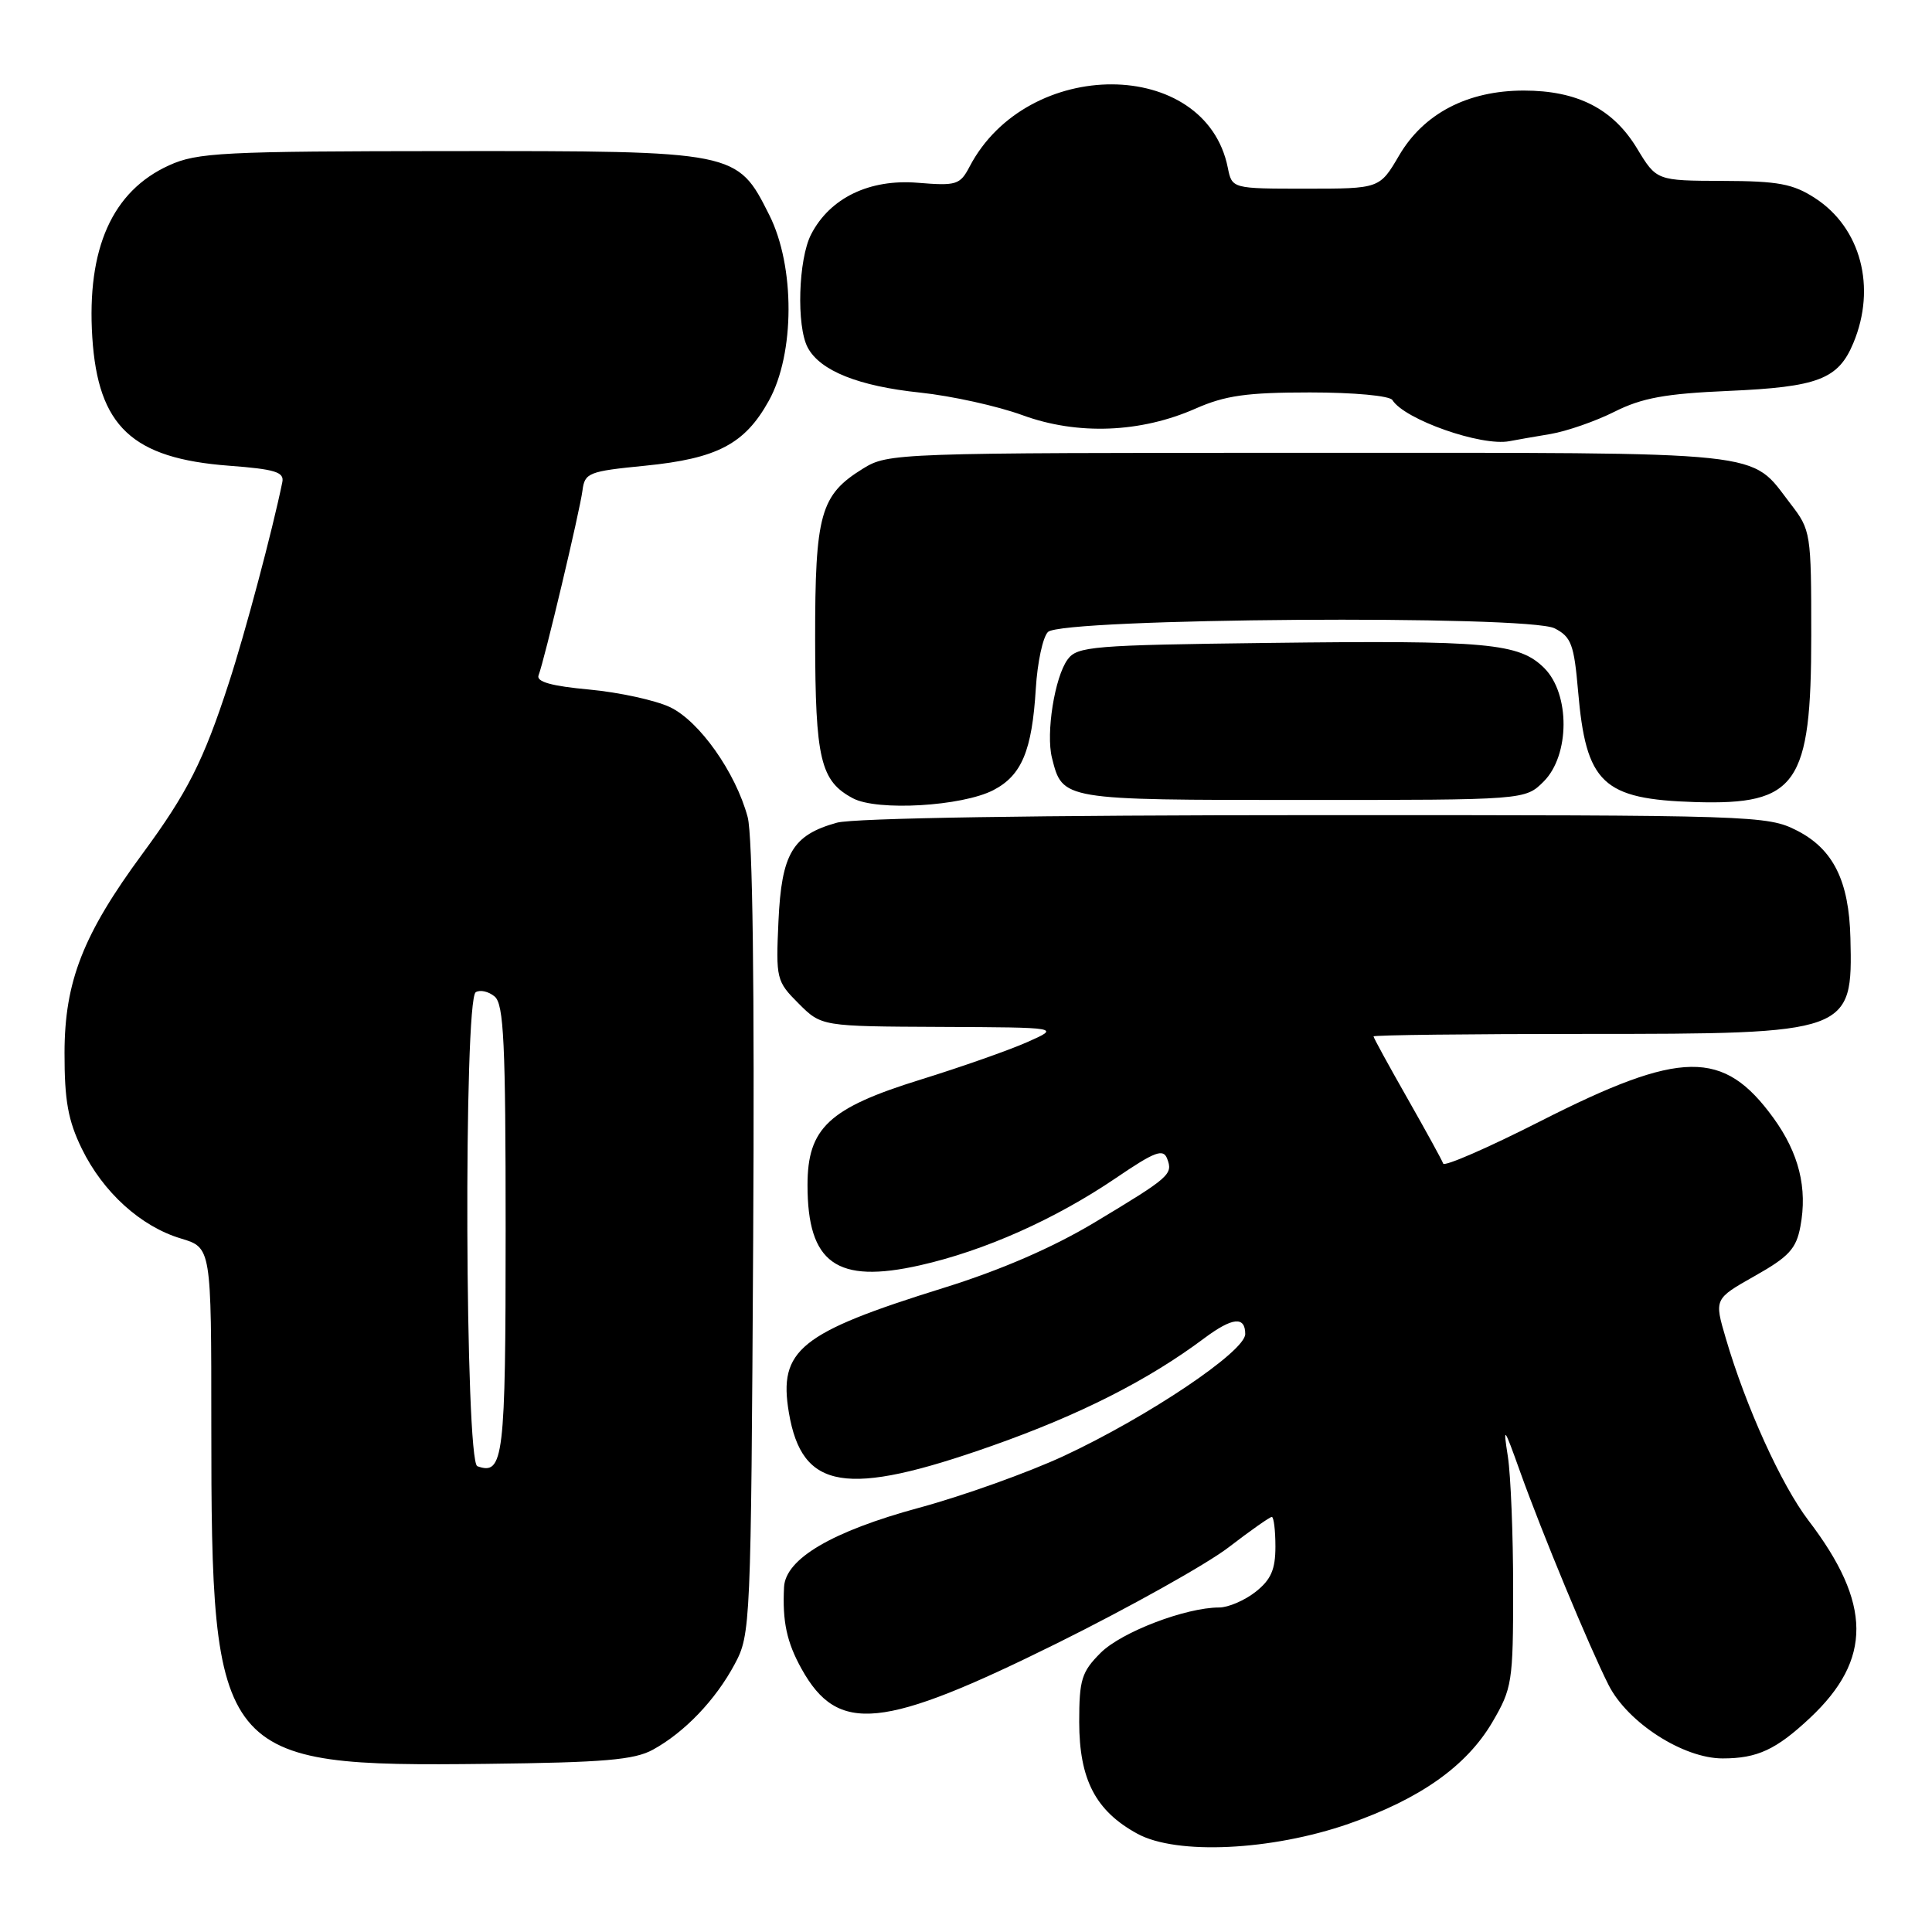 <?xml version="1.0" encoding="UTF-8" standalone="no"?>
<!DOCTYPE svg PUBLIC "-//W3C//DTD SVG 1.1//EN" "http://www.w3.org/Graphics/SVG/1.1/DTD/svg11.dtd" >
<svg xmlns="http://www.w3.org/2000/svg" xmlns:xlink="http://www.w3.org/1999/xlink" version="1.1" viewBox="0 0 256 256">
 <g >
 <path fill="currentColor"
d=" M 178.72 241.66 C 188.18 238.36 194.31 234.02 197.73 228.22 C 200.37 223.71 200.50 222.91 200.50 210.50 C 200.50 203.35 200.18 195.47 199.80 193.00 C 199.15 188.84 199.27 188.99 201.42 195.00 C 204.34 203.16 210.62 218.29 213.16 223.30 C 215.69 228.27 223.04 233.00 228.26 233.00 C 232.85 233.00 235.35 231.84 239.84 227.63 C 248.09 219.89 248.03 212.47 239.63 201.47 C 236.04 196.76 231.33 186.40 228.67 177.31 C 227.14 172.11 227.14 172.11 232.52 169.07 C 237.03 166.53 238.01 165.47 238.56 162.52 C 239.52 157.43 238.37 152.81 235.00 148.15 C 228.36 139.00 222.80 139.07 204.10 148.57 C 197.17 152.09 191.38 154.61 191.23 154.18 C 191.08 153.74 188.94 149.85 186.48 145.52 C 184.02 141.20 182.00 137.51 182.00 137.33 C 182.00 137.15 194.62 137.00 210.05 137.00 C 245.23 137.00 245.50 136.90 245.19 124.30 C 245.01 116.72 242.91 112.51 238.12 110.06 C 234.17 108.05 232.68 108.00 174.29 108.01 C 137.51 108.01 113.11 108.40 110.90 109.01 C 105.00 110.65 103.56 113.09 103.15 122.07 C 102.80 129.71 102.88 130.03 105.82 132.97 C 108.85 136.00 108.85 136.00 124.67 136.07 C 140.50 136.14 140.50 136.14 136.15 138.07 C 133.75 139.14 127.35 141.39 121.93 143.07 C 109.82 146.83 107.00 149.47 107.00 157.03 C 107.00 167.40 110.86 170.15 121.90 167.66 C 130.46 165.73 139.83 161.55 147.90 156.07 C 153.02 152.59 154.13 152.17 154.65 153.52 C 155.45 155.61 155.05 155.96 145.04 161.98 C 139.47 165.32 132.62 168.29 125.04 170.65 C 105.96 176.59 103.13 178.87 104.53 187.18 C 106.27 197.46 112.08 198.41 131.44 191.58 C 143.12 187.46 152.15 182.88 159.59 177.31 C 163.30 174.55 165.00 174.37 165.00 176.77 C 165.00 179.07 152.14 187.71 140.97 192.92 C 136.28 195.10 127.64 198.20 121.77 199.79 C 110.24 202.92 104.08 206.55 103.89 210.30 C 103.66 214.87 104.25 217.61 106.22 221.15 C 111.05 229.81 116.90 229.22 140.13 217.71 C 149.68 212.97 159.87 207.27 162.77 205.05 C 165.67 202.82 168.26 201.00 168.52 201.00 C 168.78 201.00 169.00 202.77 169.00 204.93 C 169.00 207.98 168.41 209.32 166.37 210.93 C 164.92 212.07 162.75 213.00 161.55 213.00 C 157.11 213.00 148.59 216.26 145.84 219.01 C 143.32 221.53 143.00 222.56 143.00 228.17 C 143.01 235.80 145.17 239.96 150.71 242.98 C 155.90 245.82 168.48 245.22 178.72 241.66 Z  M 86.52 231.84 C 90.71 229.54 94.81 225.26 97.35 220.51 C 99.46 216.58 99.51 215.51 99.80 164.29 C 99.99 130.82 99.73 110.71 99.07 108.27 C 97.48 102.35 92.67 95.55 88.78 93.70 C 86.85 92.79 82.05 91.74 78.09 91.37 C 73.08 90.91 71.04 90.34 71.36 89.49 C 72.14 87.48 76.84 67.68 77.18 65.00 C 77.48 62.65 77.97 62.45 85.48 61.71 C 95.04 60.76 98.70 58.84 101.88 53.09 C 105.33 46.86 105.36 35.29 101.93 28.48 C 97.67 20.00 97.67 20.00 59.52 20.02 C 29.48 20.04 26.13 20.21 22.40 21.91 C 14.87 25.33 11.48 32.93 12.23 44.70 C 12.99 56.50 17.50 60.74 30.34 61.71 C 36.45 62.17 37.68 62.55 37.41 63.88 C 36.10 70.29 32.50 83.82 30.32 90.50 C 26.97 100.82 24.84 105.02 18.89 113.11 C 11.01 123.80 8.56 130.06 8.55 139.50 C 8.54 145.83 9.02 148.48 10.84 152.21 C 13.66 157.99 18.66 162.52 23.98 164.11 C 28.00 165.32 28.00 165.32 28.00 188.83 C 28.00 233.14 28.81 234.13 64.50 233.72 C 80.01 233.54 84.05 233.20 86.52 231.84 Z  M 131.62 104.70 C 135.38 102.75 136.75 99.48 137.25 91.24 C 137.46 87.79 138.18 84.41 138.86 83.74 C 140.70 81.90 202.51 81.46 206.00 83.26 C 208.20 84.39 208.57 85.40 209.10 91.53 C 210.15 103.83 212.34 105.90 224.64 106.28 C 238.11 106.68 240.00 103.97 240.00 84.21 C 240.00 70.59 239.95 70.25 237.25 66.75 C 231.76 59.63 235.29 60.00 173.46 60.00 C 118.63 60.00 117.68 60.03 114.34 62.10 C 108.70 65.59 108.00 68.09 108.01 84.70 C 108.03 100.61 108.71 103.49 113.02 105.78 C 116.25 107.50 127.47 106.84 131.62 104.70 Z  M 204.55 103.55 C 208.02 100.07 208.06 91.97 204.63 88.53 C 201.30 85.21 197.17 84.83 168.17 85.19 C 144.71 85.48 142.73 85.64 141.46 87.39 C 139.75 89.73 138.57 97.15 139.39 100.42 C 140.80 106.02 140.65 106.00 172.62 106.00 C 202.09 106.00 202.09 106.00 204.55 103.55 Z  M 205.44 57.51 C 207.61 57.14 211.44 55.81 213.94 54.55 C 217.56 52.73 220.67 52.16 229.00 51.80 C 240.90 51.28 243.58 50.26 245.58 45.45 C 248.66 38.08 246.57 30.18 240.50 26.25 C 237.59 24.36 235.62 23.99 228.26 23.97 C 219.50 23.94 219.50 23.94 216.91 19.66 C 213.73 14.41 209.00 12.00 201.91 12.00 C 194.48 12.00 188.65 15.03 185.39 20.60 C 182.81 25.00 182.81 25.00 173.03 25.00 C 163.25 25.00 163.25 25.00 162.69 22.22 C 159.76 7.57 136.11 7.47 128.47 22.09 C 127.21 24.49 126.73 24.64 121.62 24.22 C 115.22 23.69 109.97 26.22 107.48 31.05 C 105.78 34.33 105.51 43.22 107.03 46.06 C 108.67 49.13 113.76 51.17 121.92 52.02 C 126.09 52.46 132.20 53.81 135.50 55.02 C 142.78 57.68 151.14 57.36 158.44 54.13 C 162.34 52.41 165.22 52.00 173.57 52.00 C 179.41 52.00 184.15 52.44 184.50 53.01 C 186.10 55.59 196.28 59.17 200.00 58.46 C 200.82 58.30 203.28 57.87 205.44 57.51 Z  M 63.25 194.28 C 61.62 193.70 61.42 132.48 63.04 131.47 C 63.62 131.12 64.74 131.37 65.54 132.04 C 66.76 133.04 67.00 138.17 67.00 163.00 C 67.00 193.29 66.73 195.53 63.25 194.28 Z "/>
</g>
</svg>